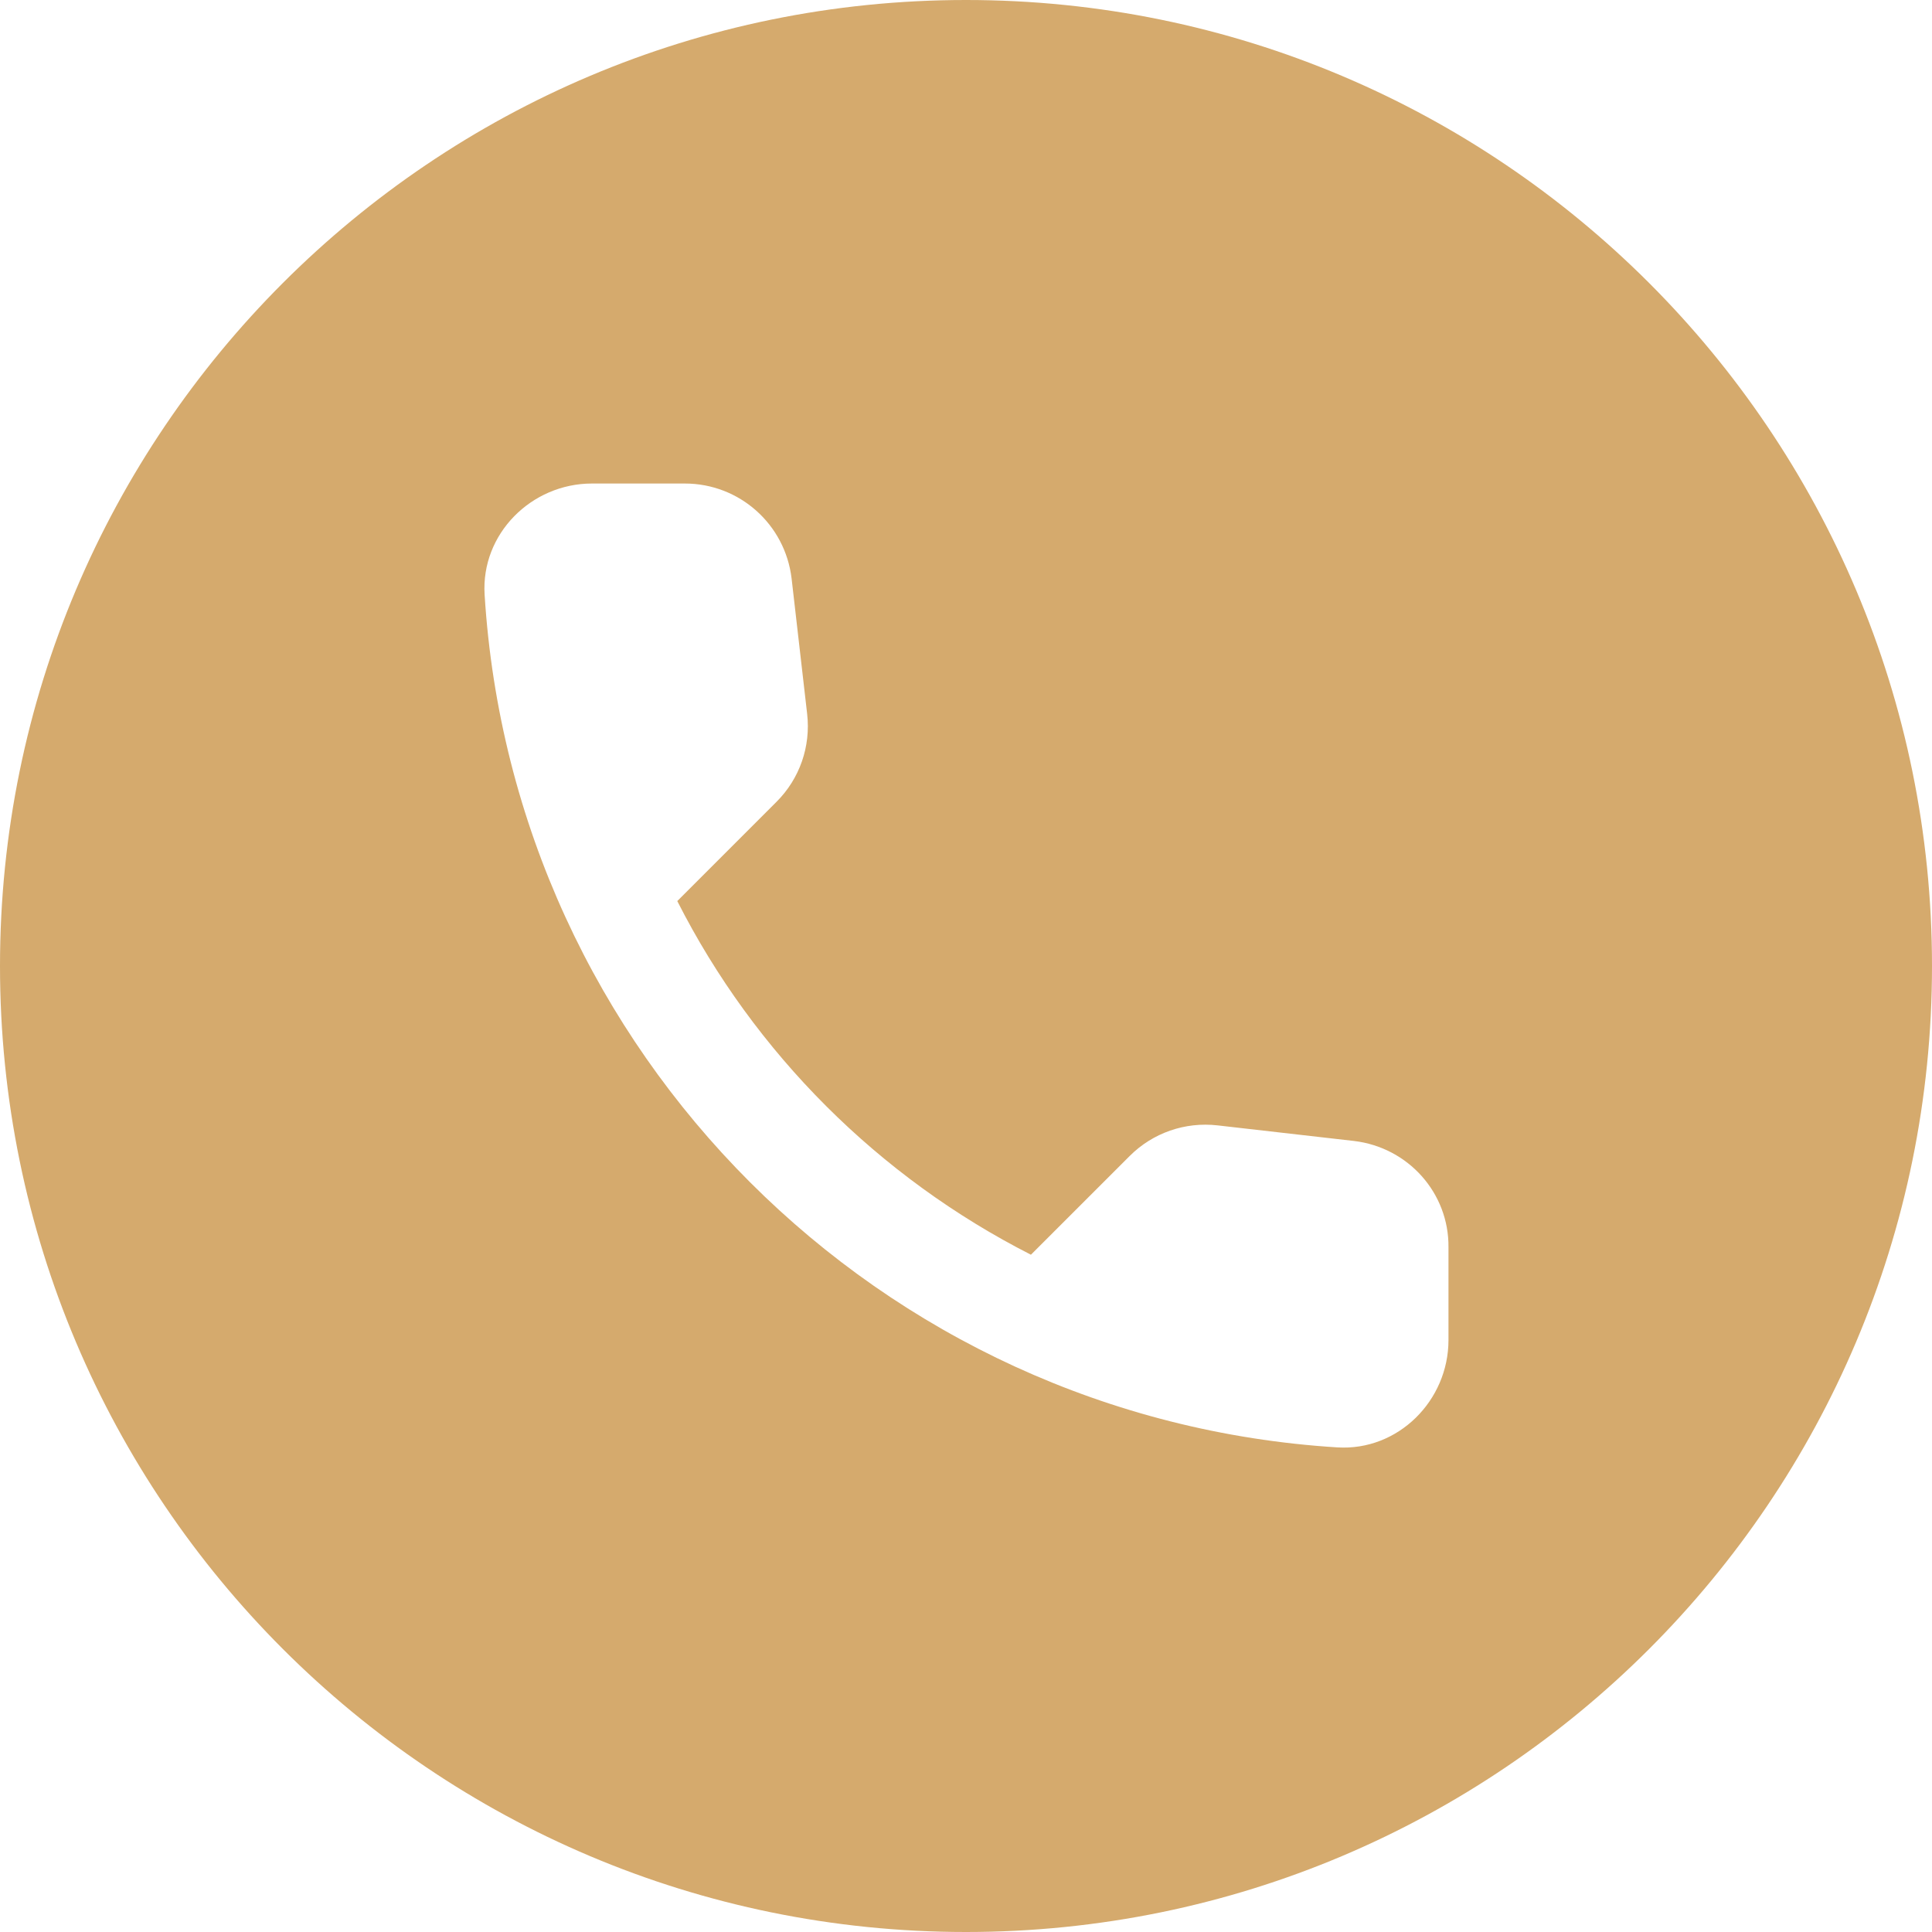 <svg width="48" height="48" viewBox="0 0 48 48" fill="none" xmlns="http://www.w3.org/2000/svg">
<path fill-rule="evenodd" clip-rule="evenodd" d="M24 48C37.255 48 48 37.255 48 24C48 10.745 37.255 0 24 0C10.745 0 0 10.745 0 24C0 37.255 10.745 48 24 48ZM30.253 27.96L33.64 28.347C34.987 28.507 36 29.64 35.987 30.987V33.293C35.987 34.8 34.733 36.053 33.227 35.96C21.853 35.253 12.747 26.16 12.04 14.773C11.947 13.267 13.2 12.013 14.707 12.013H17.013C18.373 12.013 19.507 13.027 19.667 14.373L20.053 17.733C20.147 18.547 19.867 19.347 19.293 19.92L16.827 22.387C18.747 26.173 21.84 29.253 25.613 31.173L28.067 28.72C28.64 28.147 29.44 27.867 30.253 27.96Z" fill="#D5AA6D"/>
</svg>
